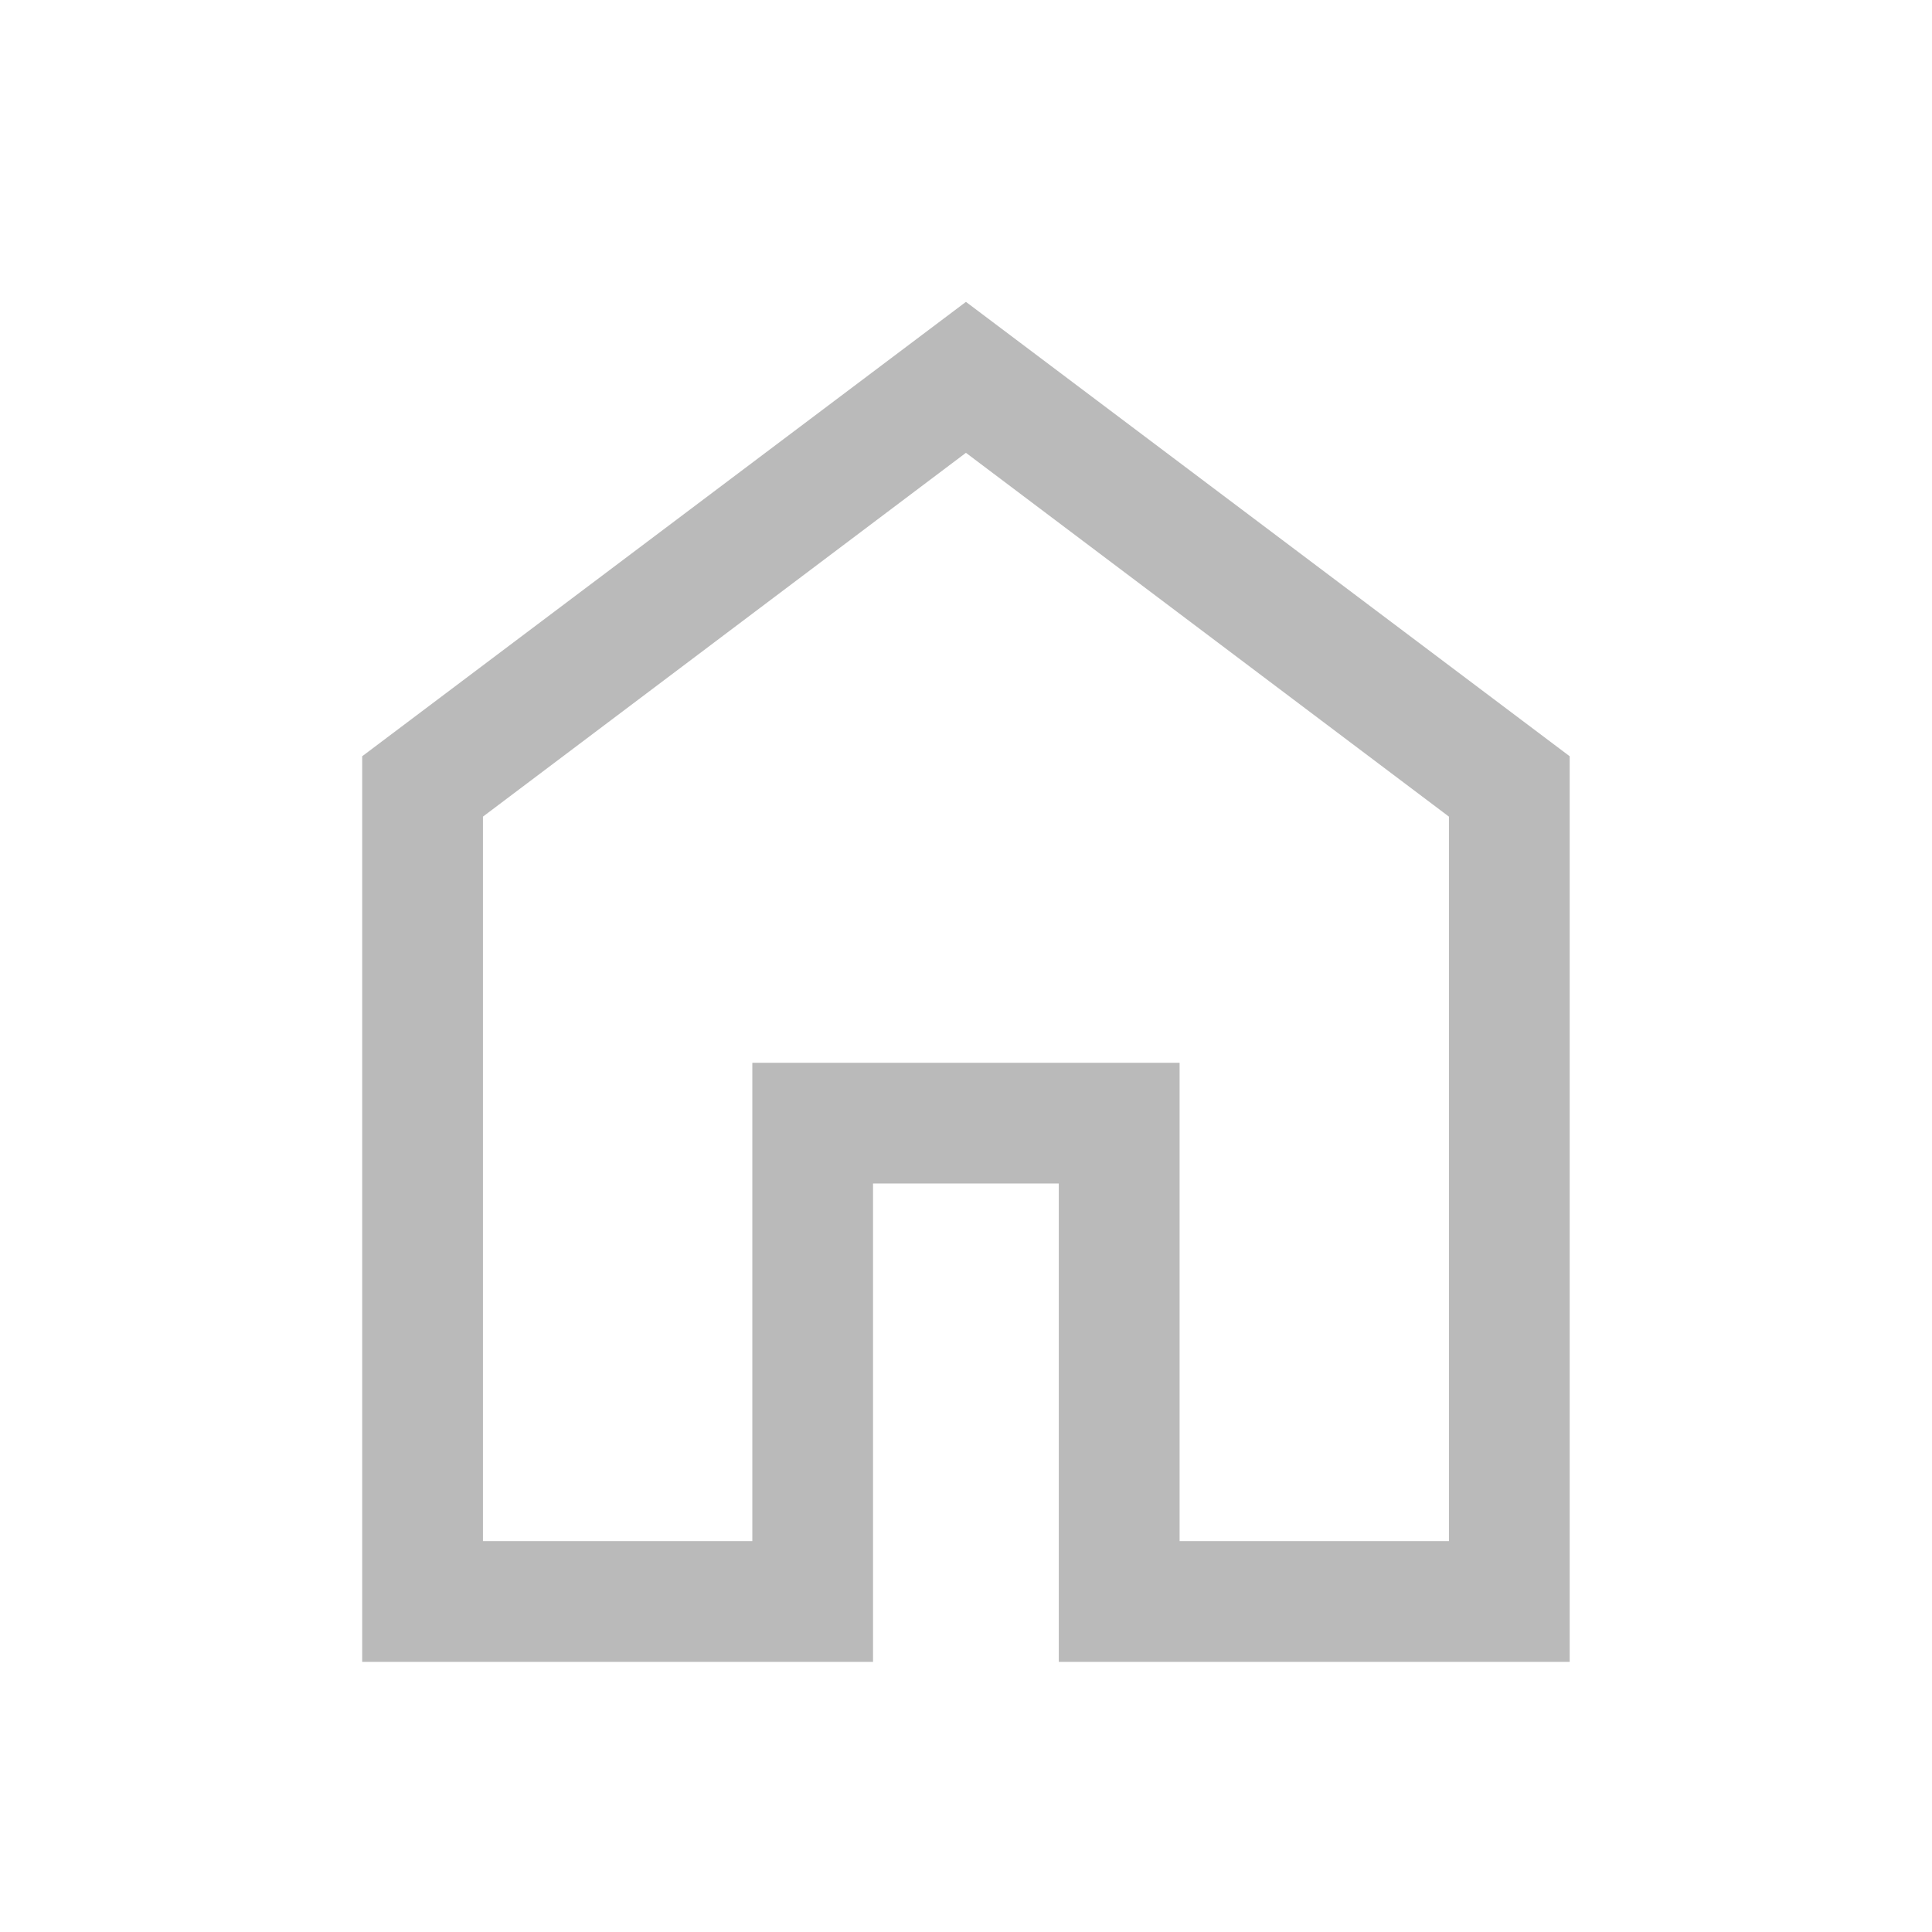 <svg id="home_icon" xmlns="http://www.w3.org/2000/svg" width="32" height="32" viewBox="0 0 32 32">
  <rect id="Rectangle_1" data-name="Rectangle 1" width="32" height="32" fill="#f79622" opacity="0"/>
  <path id="home_FILL0_wght300_GRAD0_opsz24_1_" data-name="home_FILL0_wght300_GRAD0_opsz24 (1)" d="M182-795.241h4.462v-7.923h7.077v7.923H198v-12l-8-6.026-8,6.026Zm-2,2v-15l10-7.526,10,7.526v15h-8.462v-7.923h-3.077v7.923ZM190-804.254Z" transform="translate(-174.001 820.767)" fill="#bababa"/>
</svg>
